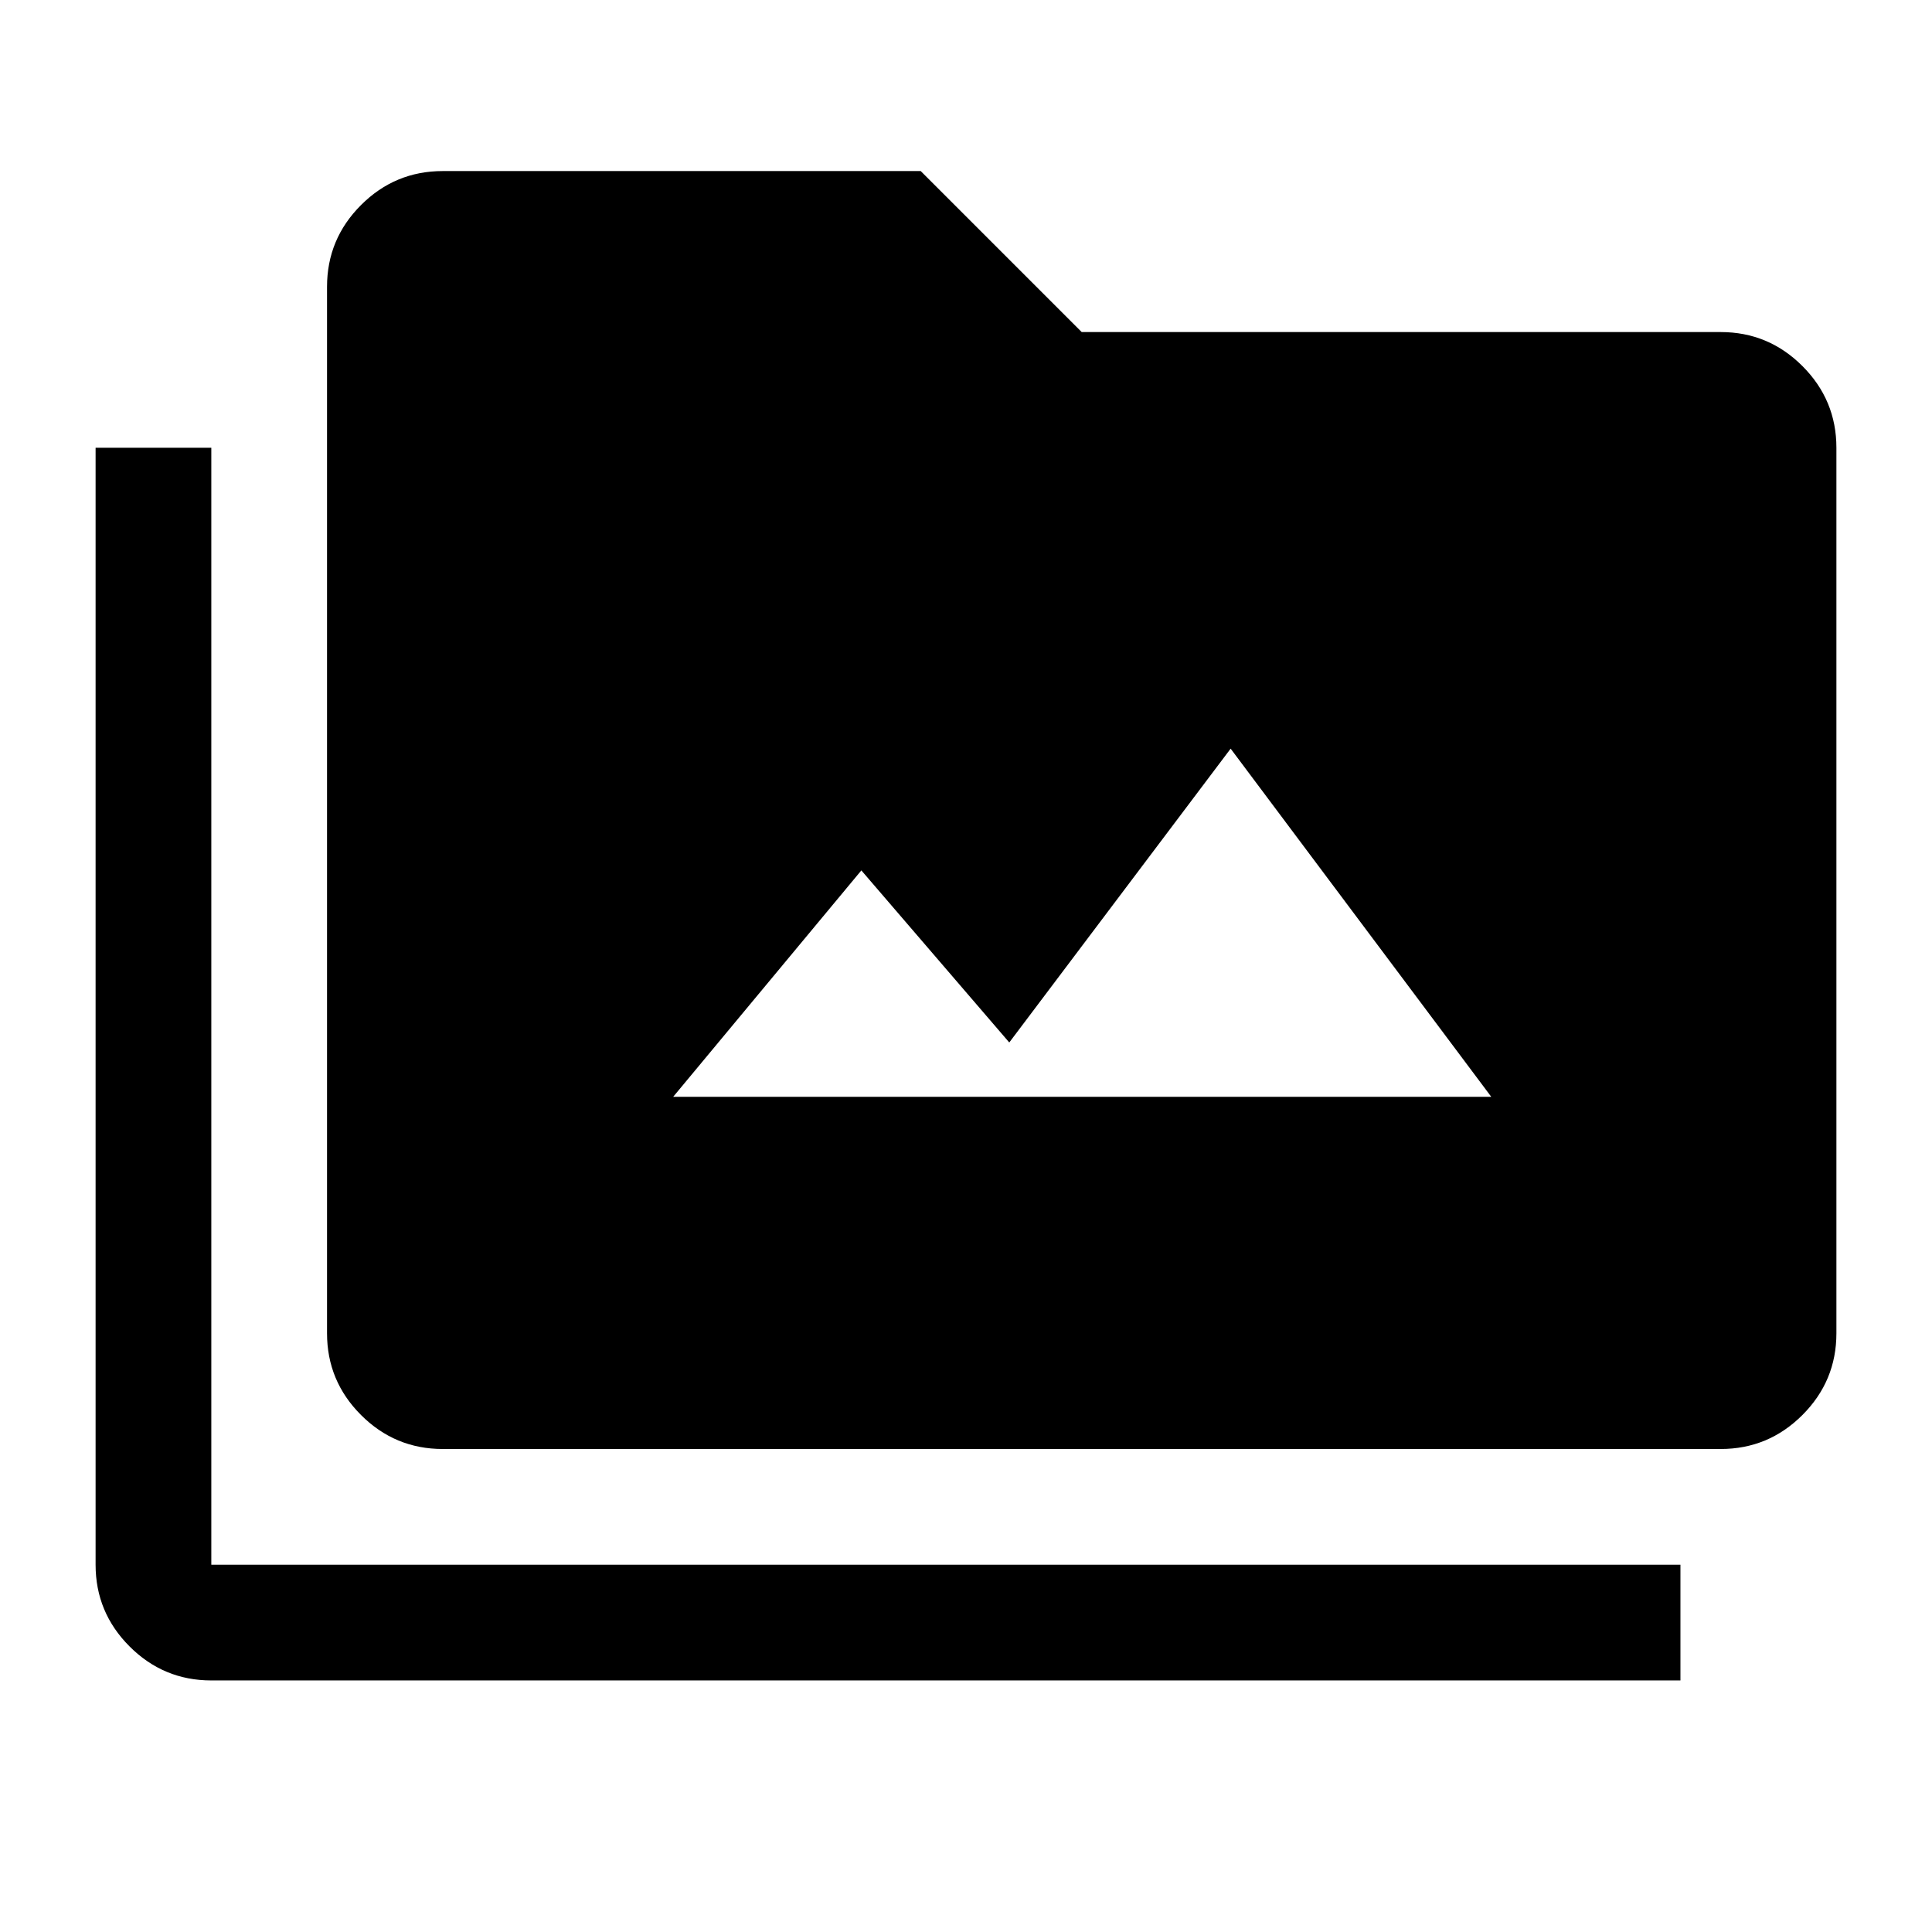 <svg xmlns="http://www.w3.org/2000/svg" height="48" viewBox="0 -960 960 960" width="48"><path d="M105-125q-23.72 0-40.61-16.89T47.5-182.5v-555H105v555h730v57.5H105Zm115-115q-23.72 0-40.61-16.89T162.5-297.5v-520q0-23.72 16.89-40.61T220-875h237.5l80 80H855q23.72 0 40.61 16.89t16.89 40.61v440q0 23.72-16.89 40.61T855-240H220Zm114.5-175H741L611.5-588l-110 146-73.5-85.5L334.5-415Z"/></svg>